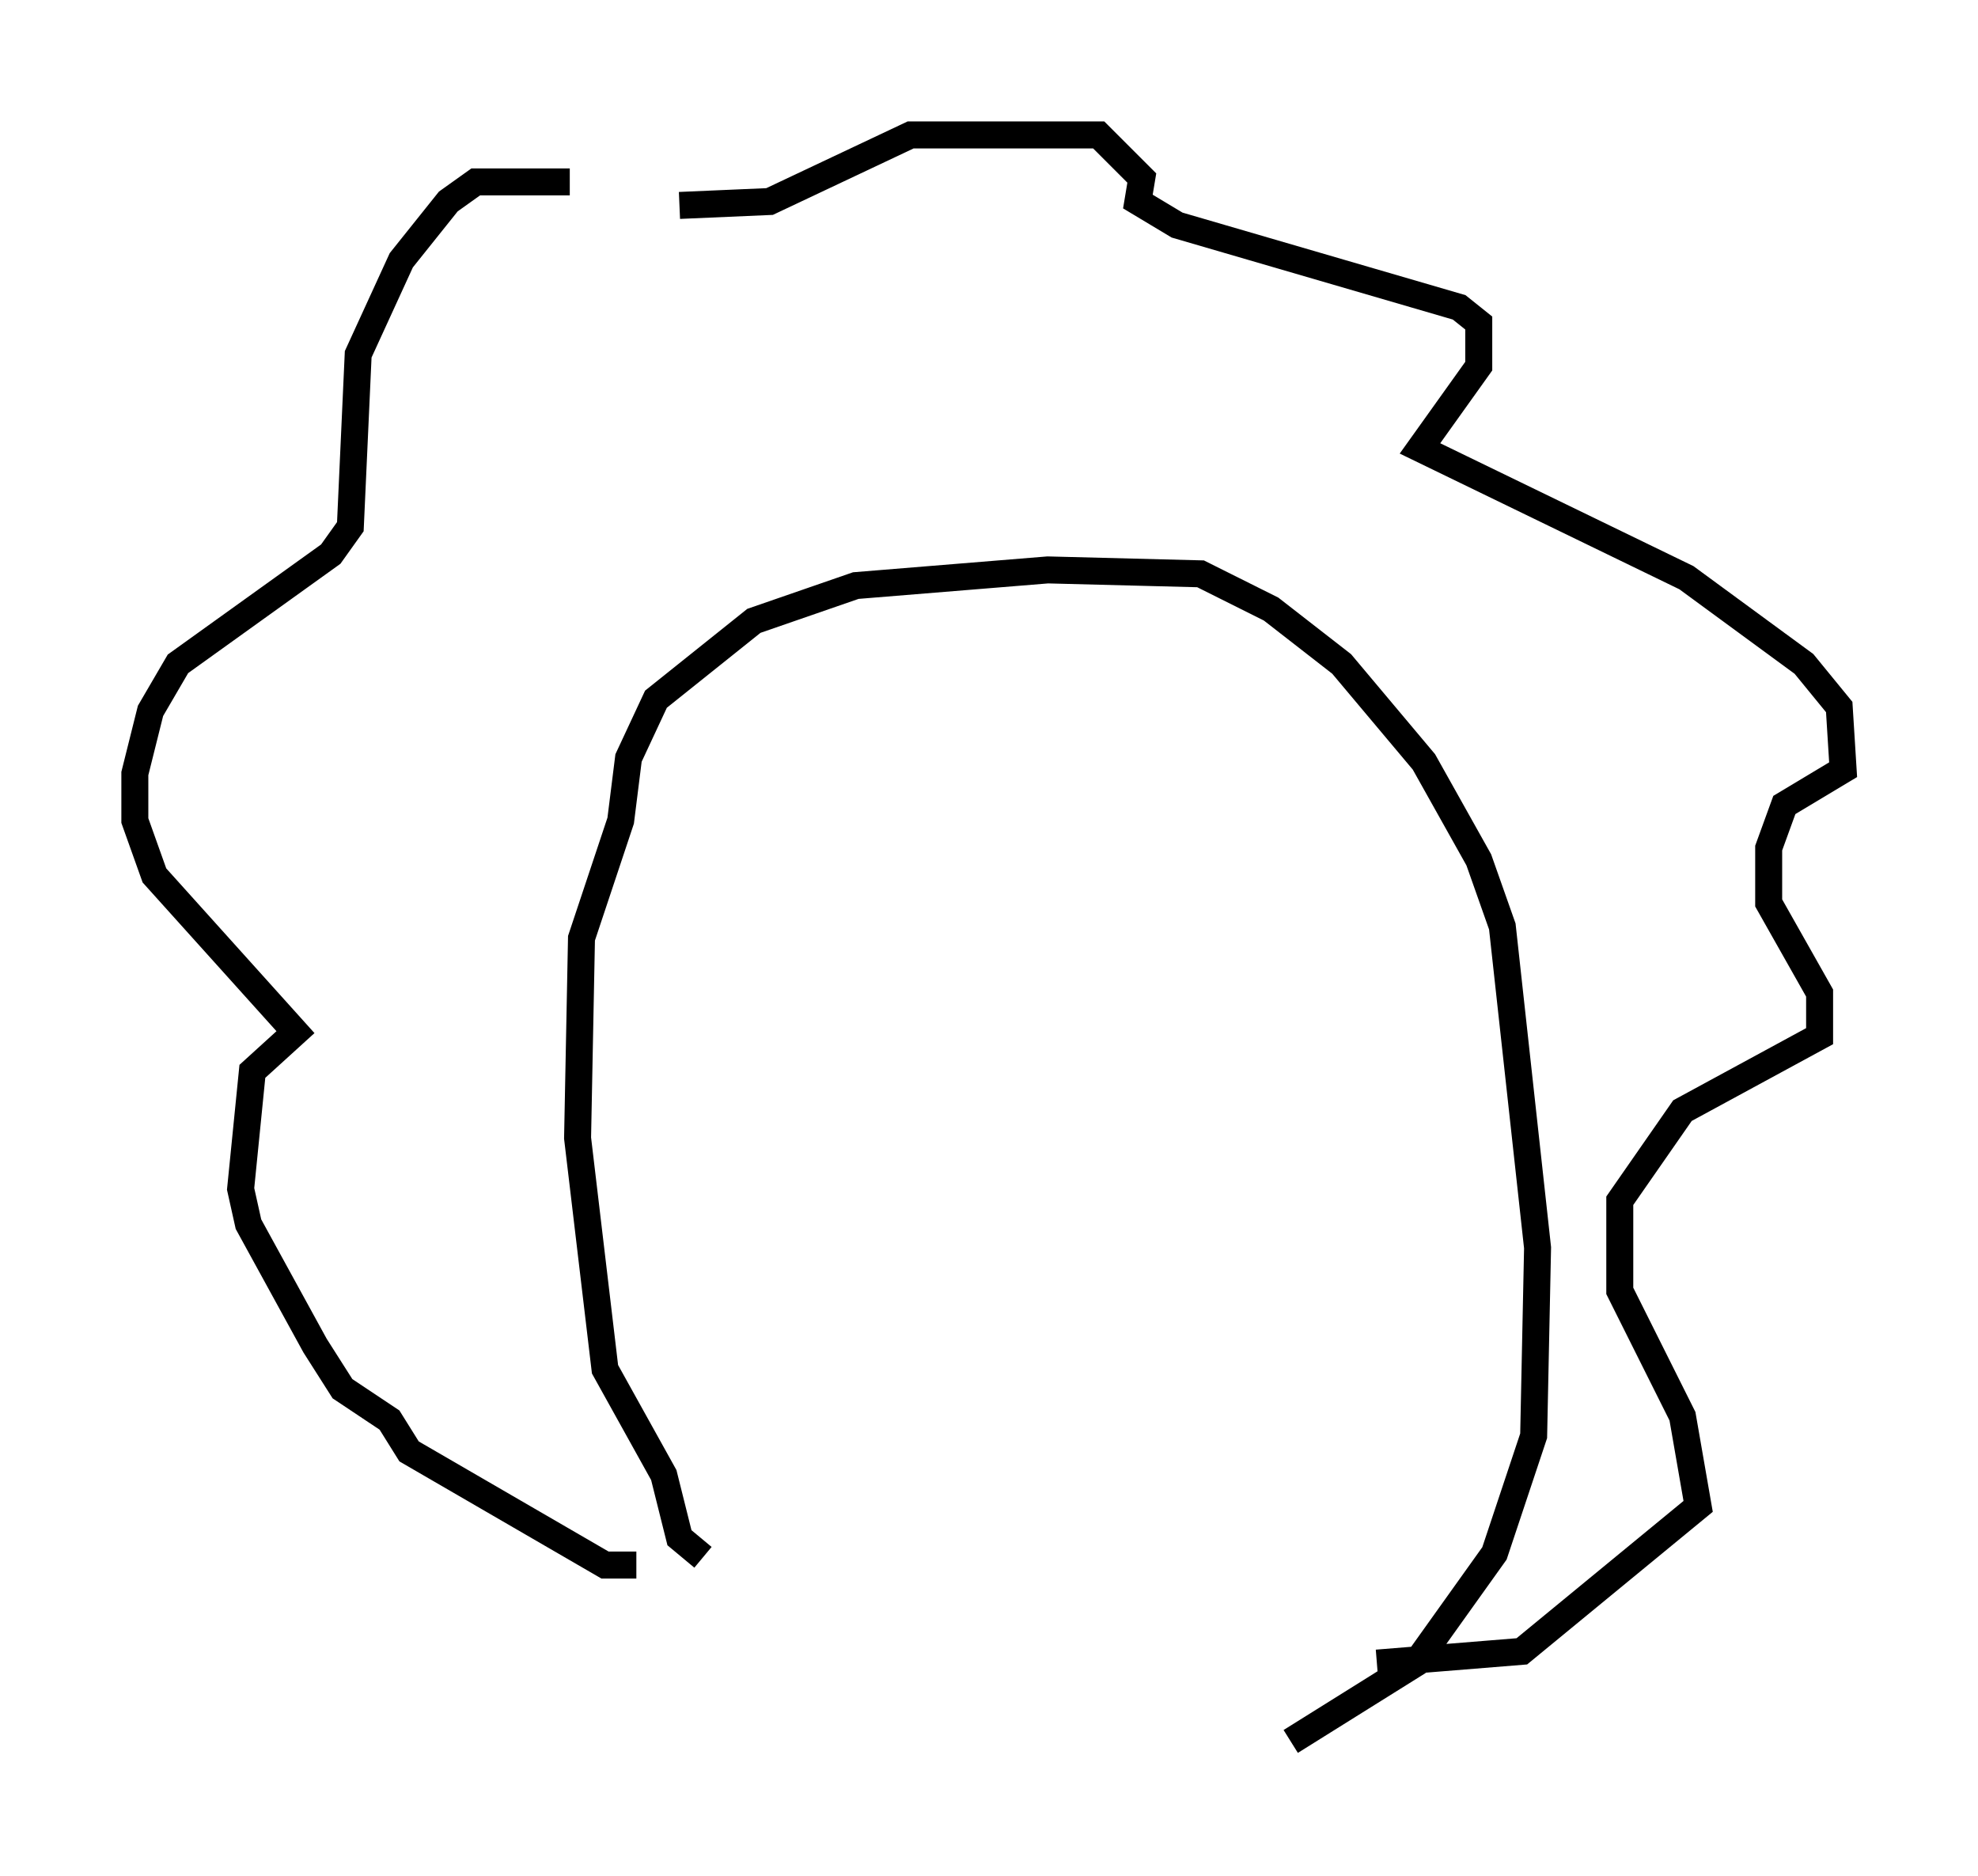<?xml version="1.0" encoding="utf-8" ?>
<svg baseProfile="full" height="69.553" version="1.1" width="73.329" xmlns="http://www.w3.org/2000/svg" xmlns:ev="http://www.w3.org/2001/xml-events" xmlns:xlink="http://www.w3.org/1999/xlink"><defs /><rect fill="white" height="69.553" width="73.329" x="0" y="0" /><path d="M25.916, 8.486 m-4.793, -1.743 l-3.486, 0.0 -1.017, 0.726 l-1.743, 2.179 -1.598, 3.486 l-0.291, 6.391 -0.726, 1.017 l-5.665, 4.067 -1.017, 1.743 l-0.581, 2.324 0.0, 1.743 l0.726, 2.034 5.229, 5.81 l-1.598, 1.453 -0.436, 4.358 l0.291, 1.307 2.469, 4.503 l1.017, 1.598 1.743, 1.162 l0.726, 1.162 7.263, 4.212 l1.162, 0.0 m1.598, -50.402 l3.341, -0.145 5.229, -2.469 l6.972, 0.0 1.598, 1.598 l-0.145, 0.872 1.453, 0.872 l10.458, 3.05 0.726, 0.581 l0.0, 1.598 -2.179, 3.05 l9.877, 4.793 4.358, 3.196 l1.307, 1.598 0.145, 2.324 l-2.179, 1.307 -0.581, 1.598 l0.0, 2.034 1.888, 3.341 l0.0, 1.598 -5.084, 2.76 l-2.324, 3.341 0.0, 3.341 l2.324, 4.648 0.581, 3.341 l-6.536, 5.374 -5.374, 0.436 m-24.983, -3.922 l-0.872, -0.726 -0.581, -2.324 l-2.179, -3.922 -1.017, -8.57 l0.145, -7.408 1.453, -4.358 l0.291, -2.324 1.017, -2.179 l3.631, -2.905 3.777, -1.307 l7.117, -0.581 5.665, 0.145 l2.615, 1.307 2.615, 2.034 l3.05, 3.631 2.034, 3.631 l0.872, 2.469 1.307, 11.911 l-0.145, 6.972 -1.453, 4.358 l-2.905, 4.067 -4.648, 2.905 " fill="none" stroke="black" stroke-width="1" /></svg>